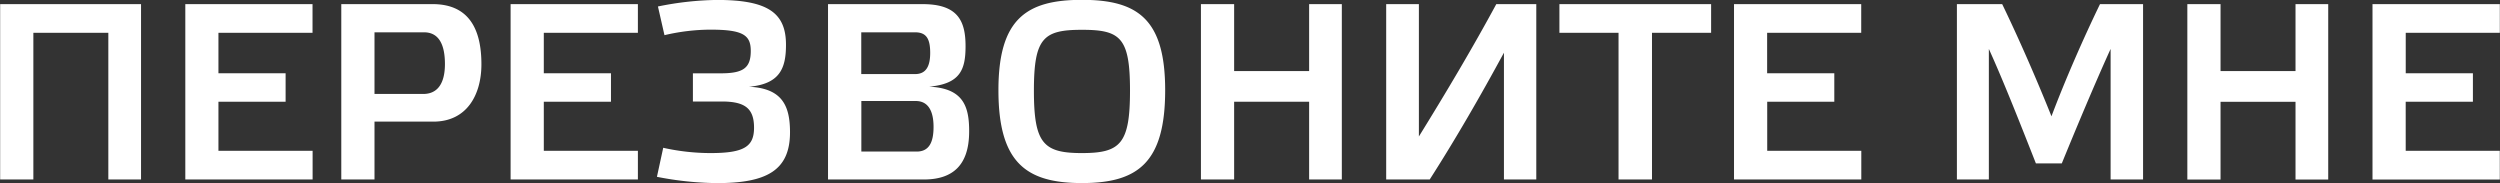 <svg xmlns="http://www.w3.org/2000/svg" width="129.188" height="9.468" viewBox="0 0 129.188 9.468">
  <rect x="0" y="0" width="129.188" height="9.468" fill="#333333" stroke="none"/>
<defs>
    <style>
      .cls-1 {
        fill: #fff;
        fill-rule: evenodd;
      }
    </style>
  </defs>
  <path id="перезвоните_мне" data-name="перезвоните мне" class="cls-1" d="M857.536,131.04h3.874v7.579h1.69v-9.062h-7.28v9.062h1.716V131.04Zm7.852-1.483v9.062h6.578v-1.482H867.1V134.6h3.471v-1.469H867.1V131.04h4.862v-1.483h-6.578Zm9.776,4.642v-3.185h2.561c0.7,0,1.079.533,1.079,1.638,0,1.027-.4,1.547-1.118,1.547h-2.522Zm0,4.42v-2.99h3.042c1.742,0,2.483-1.4,2.483-2.964,0-1.768-.611-3.108-2.522-3.108h-4.719v9.062h1.716Zm7.033-9.062v9.062h6.578v-1.482h-4.862V134.6h3.471v-1.469h-3.471V131.04h4.862v-1.483H882.2Zm9.425,5.032H893.1c1.17,0,1.677.325,1.677,1.352,0,0.975-.507,1.313-2.249,1.313a11.257,11.257,0,0,1-2.444-.273l-0.325,1.5a16.747,16.747,0,0,0,3.107.325c2.574,0,3.77-.663,3.77-2.626,0-1.365-.4-2.275-2.119-2.353,1.612-.143,1.911-0.975,1.911-2.171,0-1.639-.923-2.315-3.562-2.315a16.125,16.125,0,0,0-3.055.338l0.338,1.483a10.463,10.463,0,0,1,2.379-.286c1.69,0,2.08.286,2.08,1.1,0,0.884-.39,1.157-1.547,1.157h-1.443v1.456Zm8.7,2.587v-2.613h2.808c0.624,0,.923.481,0.923,1.339,0,0.819-.247,1.274-0.871,1.274h-2.86Zm0-6.162H903.1c0.585,0,.78.338,0.78,1.066,0,0.676-.208,1.092-0.78,1.092h-2.782v-2.158Zm3.5,2.808c1.625-.143,1.885-0.9,1.885-2.093,0-1.327-.416-2.172-2.223-2.172H898.6v9.062h4.953c1.456,0,2.34-.7,2.34-2.483C905.9,134.784,905.545,133.9,903.816,133.822Zm7.9-4.486c-2.873,0-4.316.988-4.316,4.668,0,3.744,1.43,4.8,4.316,4.8s4.3-1.053,4.3-4.8C916.023,130.324,914.593,129.336,911.72,129.336Zm0,7.918c-1.989,0-2.483-.494-2.483-3.224s0.494-3.146,2.483-3.146,2.483,0.4,2.483,3.146S913.709,137.254,911.72,137.254Zm7.864-2.652h3.875v4.017h1.69v-9.062h-1.69v3.459h-3.875v-3.459h-1.716v9.062h1.716V134.6Zm15.614-5.045h-2.067c-1.223,2.263-2.6,4.577-4,6.839v-6.839h-1.69v9.062h2.249c1.326-2.067,2.639-4.342,3.836-6.552v6.552H935.2v-9.062Zm5.979,9.062V131.04h3.055v-1.483h-7.839v1.483h3.055v7.579h1.729Zm4.238-9.062v9.062h6.578v-1.482h-4.862V134.6H950.6v-1.469h-3.471V131.04h4.862v-1.483h-6.578Zm16.406,5.8c-0.754-1.885-1.69-4.03-2.548-5.8h-2.34v9.062h1.651v-6.747c0.793,1.742,1.729,4.134,2.431,5.915h1.339c0.728-1.781,1.7-4.108,2.522-5.915v6.747h1.677v-9.062H964.33C963.485,131.3,962.536,133.458,961.821,135.356Zm8.736-.754h3.874v4.017h1.69v-9.062h-1.69v3.459h-3.874v-3.459h-1.716v9.062h1.716V134.6Zm7.852-5.045v9.062h6.578v-1.482h-4.862V134.6H983.6v-1.469h-3.471V131.04h4.862v-1.483h-6.578Z" transform="translate(-855.812 -129.344)"/>
</svg>

